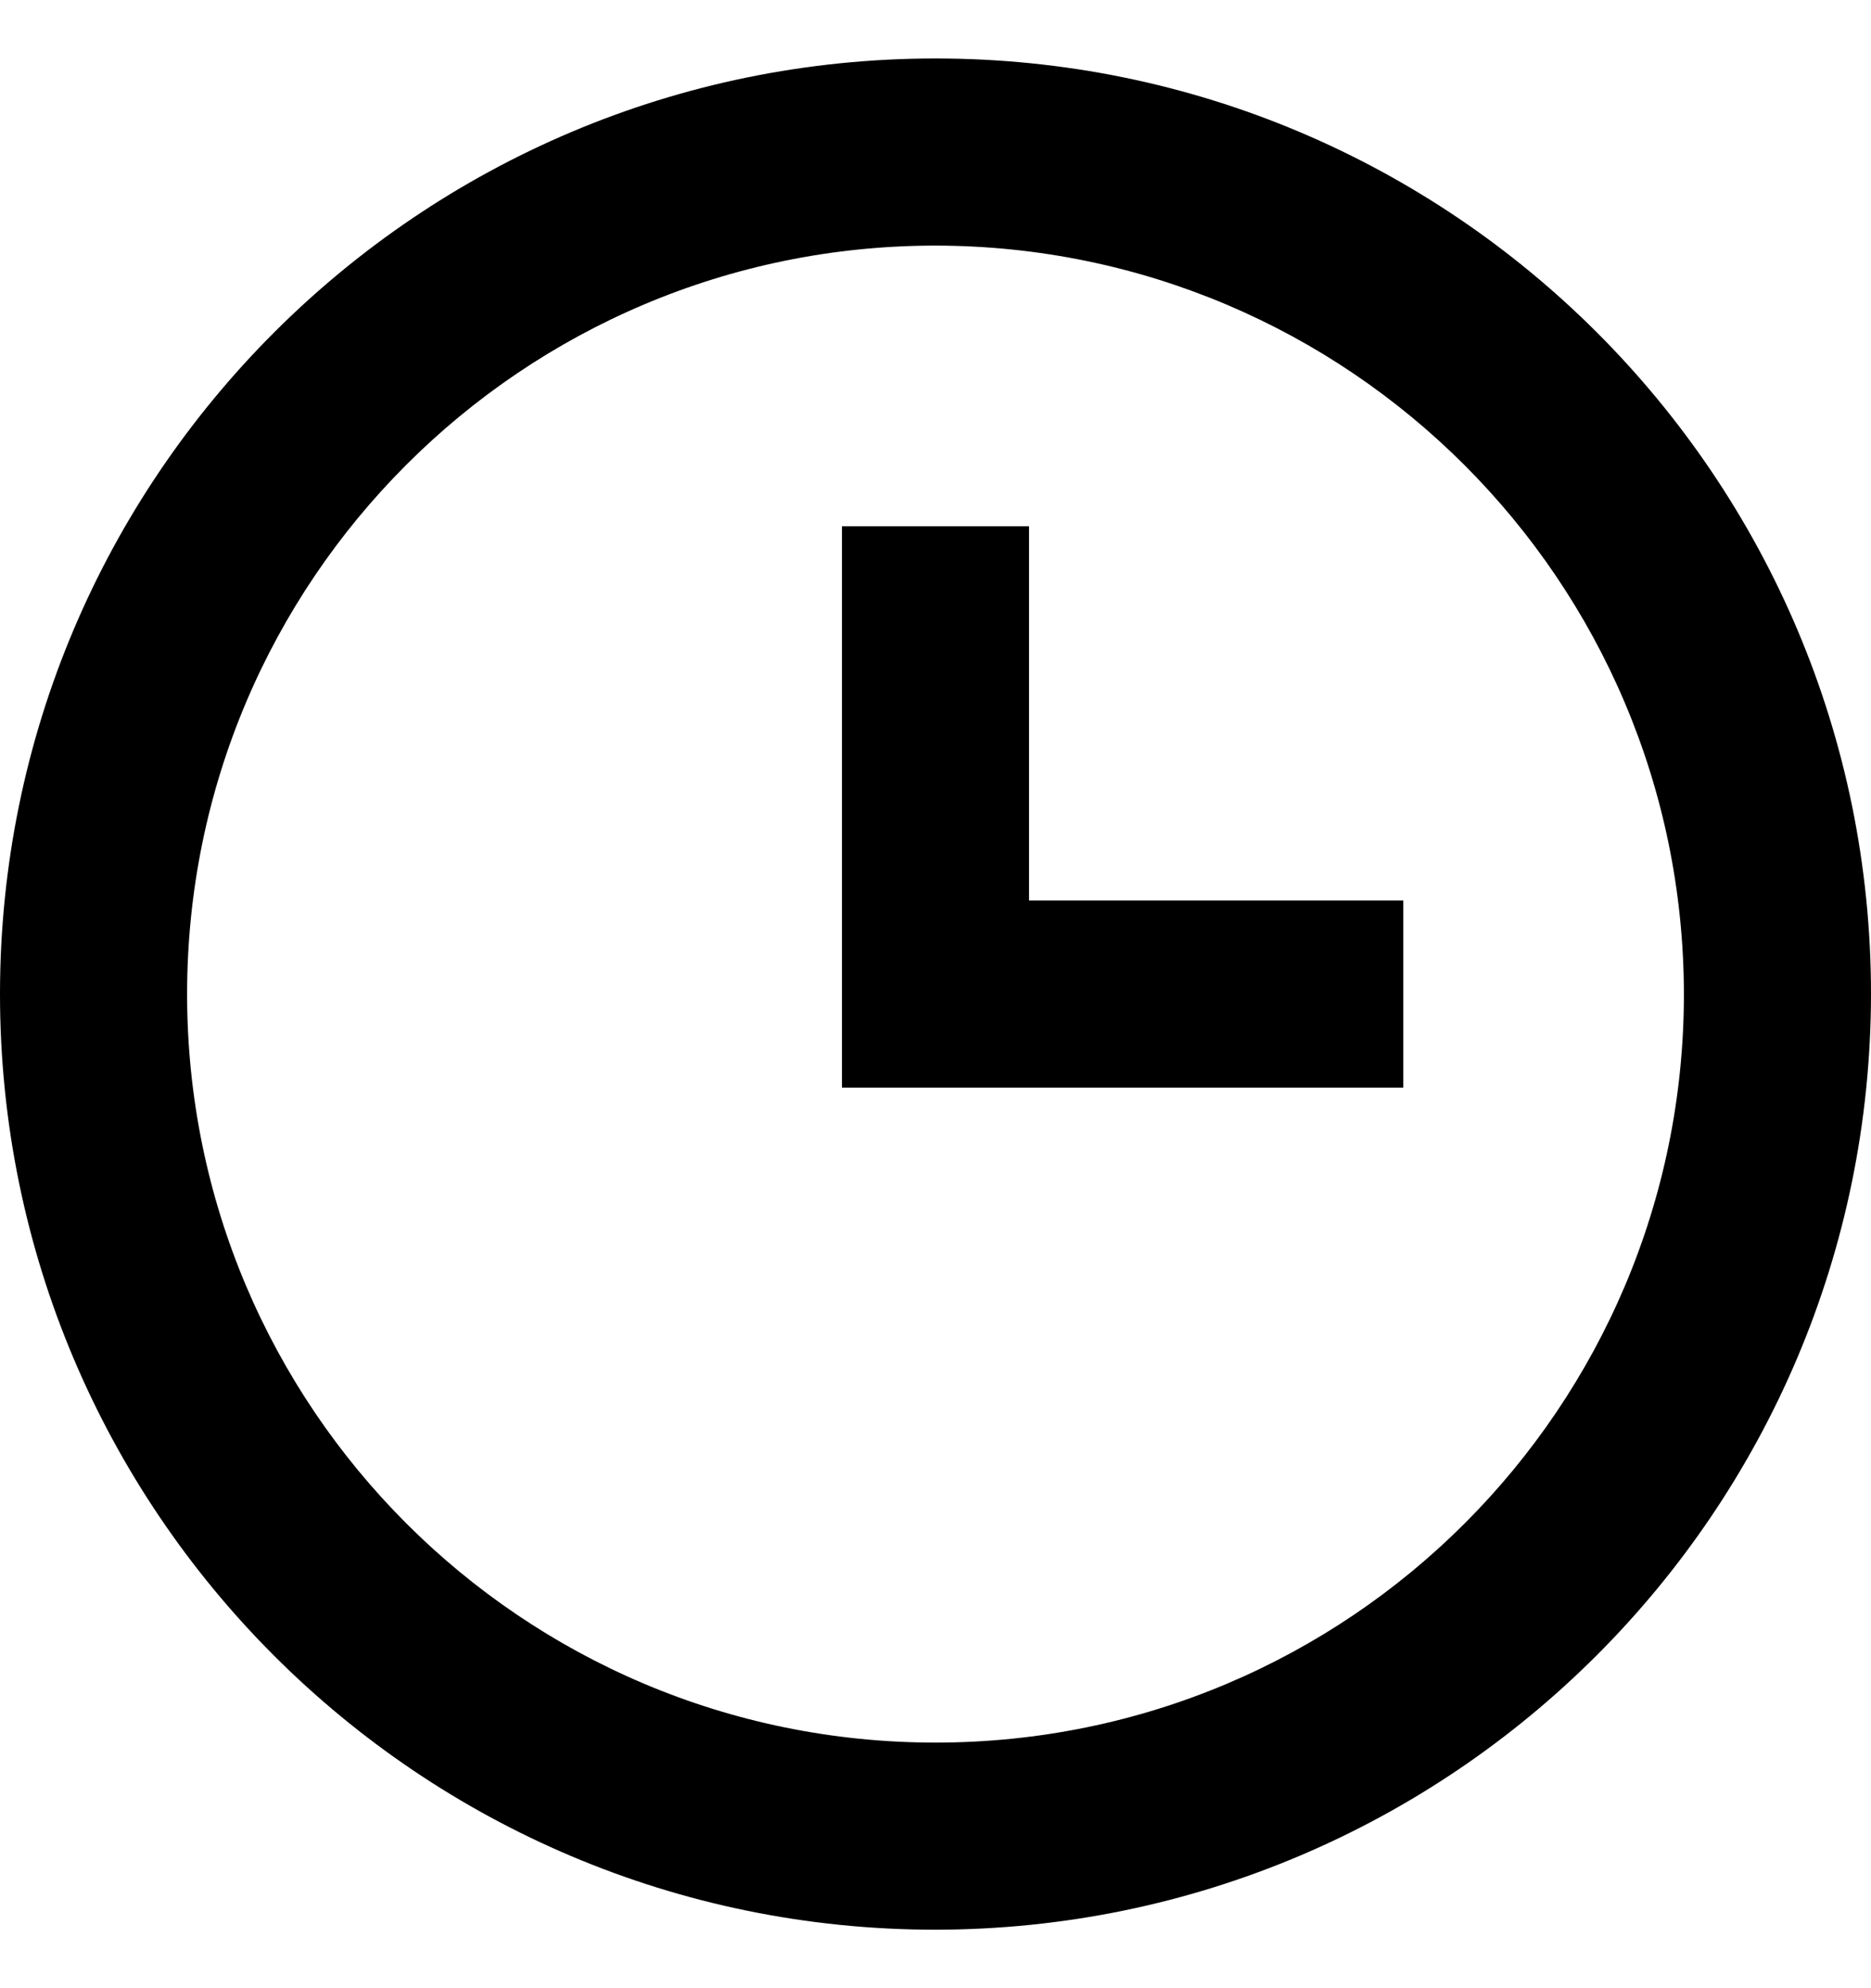<svg xmlns="http://www.w3.org/2000/svg" width="16" height="17" viewBox="0 0 16 17"><path d="M8 16.5C3.582 16.5 0 12.918 0 8.5C0 4.082 3.582 0.5 8 0.5C12.418 0.5 16 4.082 16 8.5C15.995 12.916 12.416 16.495 8 16.5ZM8 2.1C4.465 2.1 1.6 4.965 1.6 8.5C1.6 12.035 4.465 14.9 8 14.9C11.535 14.9 14.4 12.035 14.4 8.5C14.396 4.967 11.533 2.104 8 2.1ZM12 9.3H7.2V4.5H8.8V7.7H12V9.3Z" fill="black"/></svg>